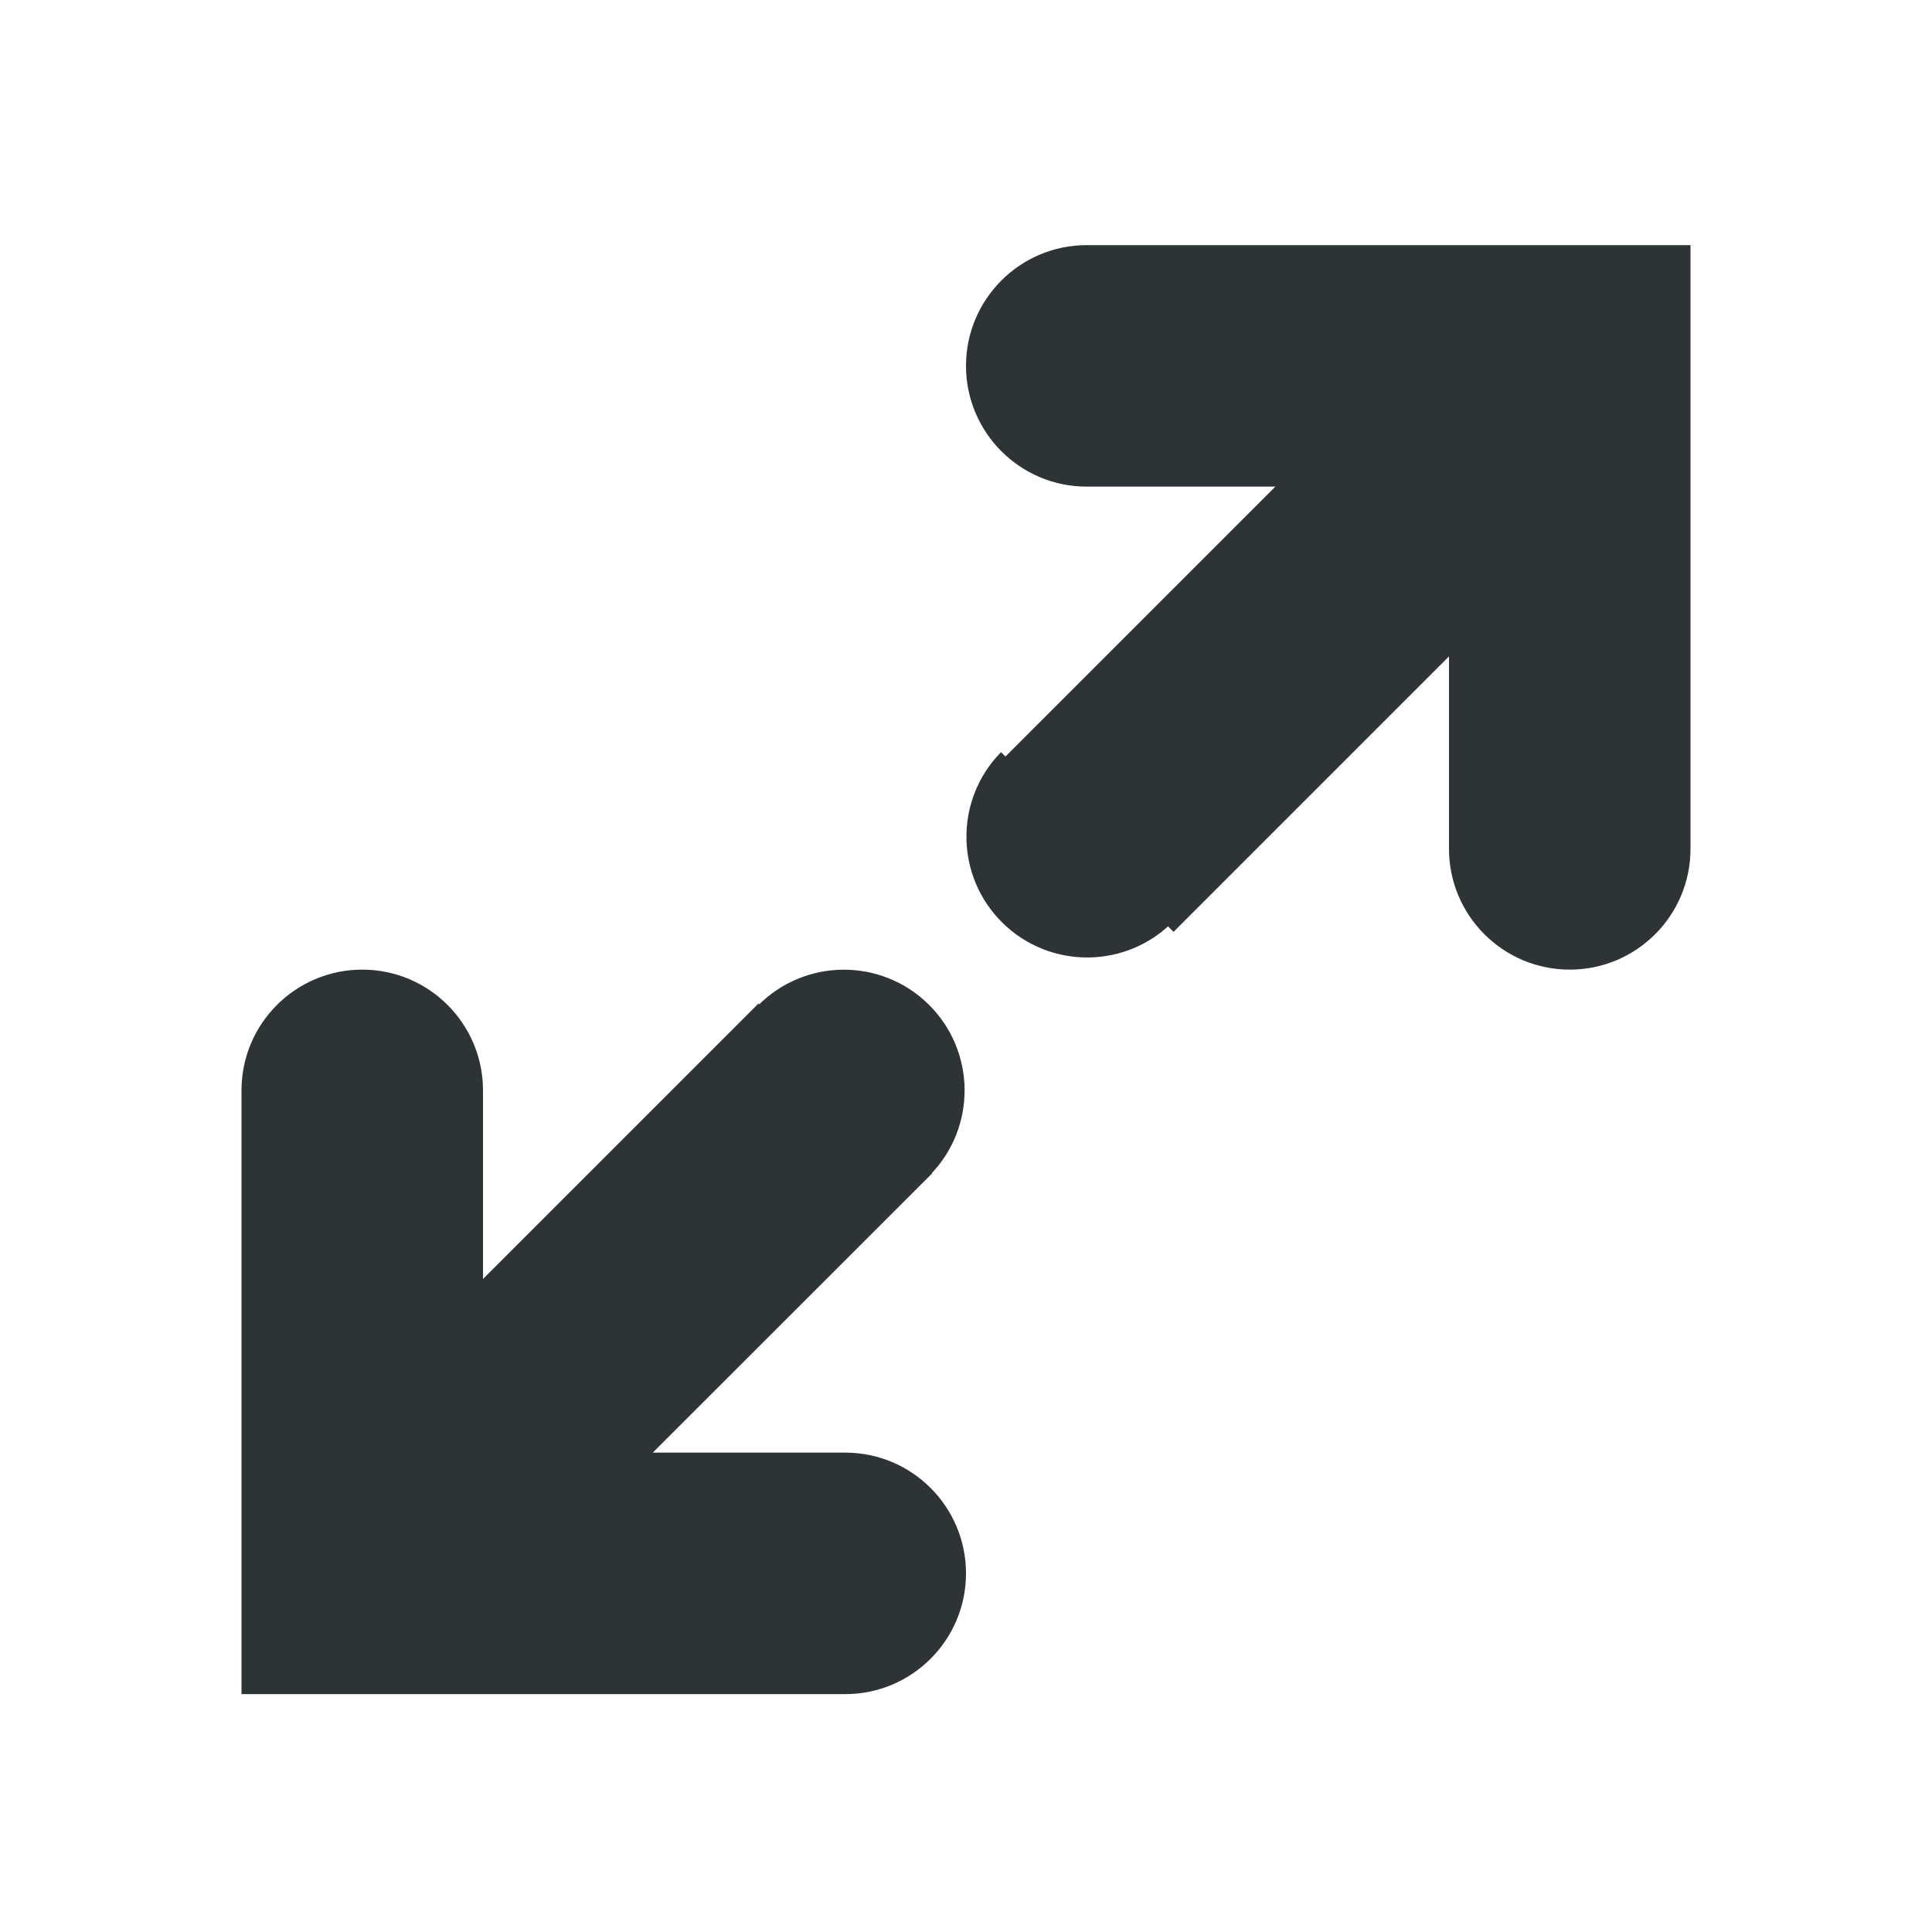 <?xml version="1.0" encoding="UTF-8" standalone="no"?>
<svg xmlns:inkscape="http://www.inkscape.org/namespaces/inkscape" xmlns:rdf="http://www.w3.org/1999/02/22-rdf-syntax-ns#" xmlns="http://www.w3.org/2000/svg" sodipodi:docname="fullscreen.svg" height="16" width="16" version="1.1" xmlns:cc="http://creativecommons.org/ns#" xmlns:dc="http://purl.org/dc/elements/1.1/" inkscape:version="0.48.3.1 r9886" xmlns:sodipodi="http://sodipodi.sourceforge.net/DTD/sodipodi-0.dtd">
<sodipodi:namedview inkscape:zoom="11.313708" borderopacity="1" inkscape:current-layer="layer12" inkscape:cx="-2.9173002" guidetolerance="10" inkscape:snap-grids="true" inkscape:snap-bbox-midpoints="false" inkscape:object-paths="false" inkscape:window-maximized="0" inkscape:snap-bbox="true" showgrid="true" inkscape:snap-nodes="true" inkscape:snap-global="true" showguides="true" bordercolor="#666666" inkscape:window-x="0" inkscape:guide-bbox="true" objecttolerance="10" inkscape:object-nodes="false" inkscape:window-y="25" inkscape:snap-others="false" inkscape:window-width="1366" inkscape:pageopacity="1" inkscape:snap-to-guides="true" inkscape:pageshadow="2" pagecolor="#555753" gridtolerance="10" inkscape:bbox-paths="false" inkscape:cy="6.9973635" inkscape:window-height="710" showborder="true">
<inkscape:grid visible="true" enabled="true" spacingy="1px" spacingx="1px" snapvisiblegridlinesonly="true" type="xygrid" empspacing="2"/>
</sodipodi:namedview>
<title>Gnome Symbolic Icon Theme</title>
<g inkscape:label="actions" transform="translate(-40.984 -647.02)" inkscape:groupmode="layer" fill="#2e3436">
<g transform="translate(21.702 .735)">
<path style="block-progression:tb;color:black;enable-background:new;text-transform:none;text-indent:0" d="m41.781 657a1 1 0 0 0 -0.781 1v4a1 1 0 0 0 1 1h4a1 1 0 1 0 0 -2h-3v-3a1 1 0 0 0 -1.219 -1z" inkscape:connector-curvature="0"/>
<path style="block-progression:tb;color:black;enable-background:new;text-transform:none;text-indent:0" d="m46.875 656a1 1 0 0 0 -0.594 0.281l-5 5a1.016 1.016 0 1 0 1.438 1.438l5-5a1 1 0 0 0 -0.843 -1.72z" inkscape:connector-curvature="0"/>
<rect y="662" width="1" style="color:black;enable-background:new" x="41" height="1"/>
<path style="block-progression:tb;color:black;enable-background:new;text-transform:none;text-indent:0" d="m51.906 647a1.001 1.001 0 1 0 0.094 2h3v3a1 1 0 1 0 2 0v-4a1 1 0 0 0 -1 -1h-4a1 1 0 0 0 -0.094 0z" inkscape:connector-curvature="0"/>
<rect y="647" width="1" style="color:black;enable-background:new" x="56" height="1"/>
<path style="block-progression:tb;color:black;enable-background:new;text-transform:none;text-indent:0" d="m55.875 647a1 1 0 0 0 -0.594 0.281l-5 5a1.016 1.016 0 1 0 1.438 1.438l5-5a1 1 0 0 0 -0.843 -1.72z" inkscape:connector-curvature="0"/>
<rect y="657" width="1" style="color:black" x="41" height="1"/>
<rect y="662" width="1" style="color:black" x="46" height="1"/>
<rect y="652" width="1" style="color:black" x="56" height="1"/>
<rect y="647" width="1" style="color:black" x="51" height="1"/>
</g>
<g transform="translate(40.984 -389.35)">
<path transform="translate(0 1036.4)" d="m9 2c-0.552 0-1 0.448-1 1s0.448 1 1 1h1.562l-2.281 2.281 1.438 1.406 2.281-2.281v1.594c0 0.552 0.448 1 1 1s1-0.448 1-1v-5h-5z" inkscape:connector-curvature="0"/>
<path transform="translate(0 1036.4)" d="m3 8c-0.552 0-1 0.448-1 1v5h5c0.552 0 1-0.448 1-1s-0.448-1-1-1h-1.594l2.313-2.312-0.719-0.688-0.719-0.719-2.281 2.281v-1.562c0-0.552-0.448-1-1-1z" inkscape:connector-curvature="0"/>
<path d="m9.717 1044c-0.387 0.394-1.02 0.4-1.414 0.013-0.394-0.387-0.4-1.02-0.013-1.414l0.714 0.701z" inkscape:connector-curvature="0"/>
<path d="m6.275 1044.7c0.387-0.394 1.02-0.4 1.414-0.013 0.394 0.387 0.4 1.02 0.013 1.414l-0.714-0.701z" inkscape:connector-curvature="0"/>
</g>
</g>
</svg>
